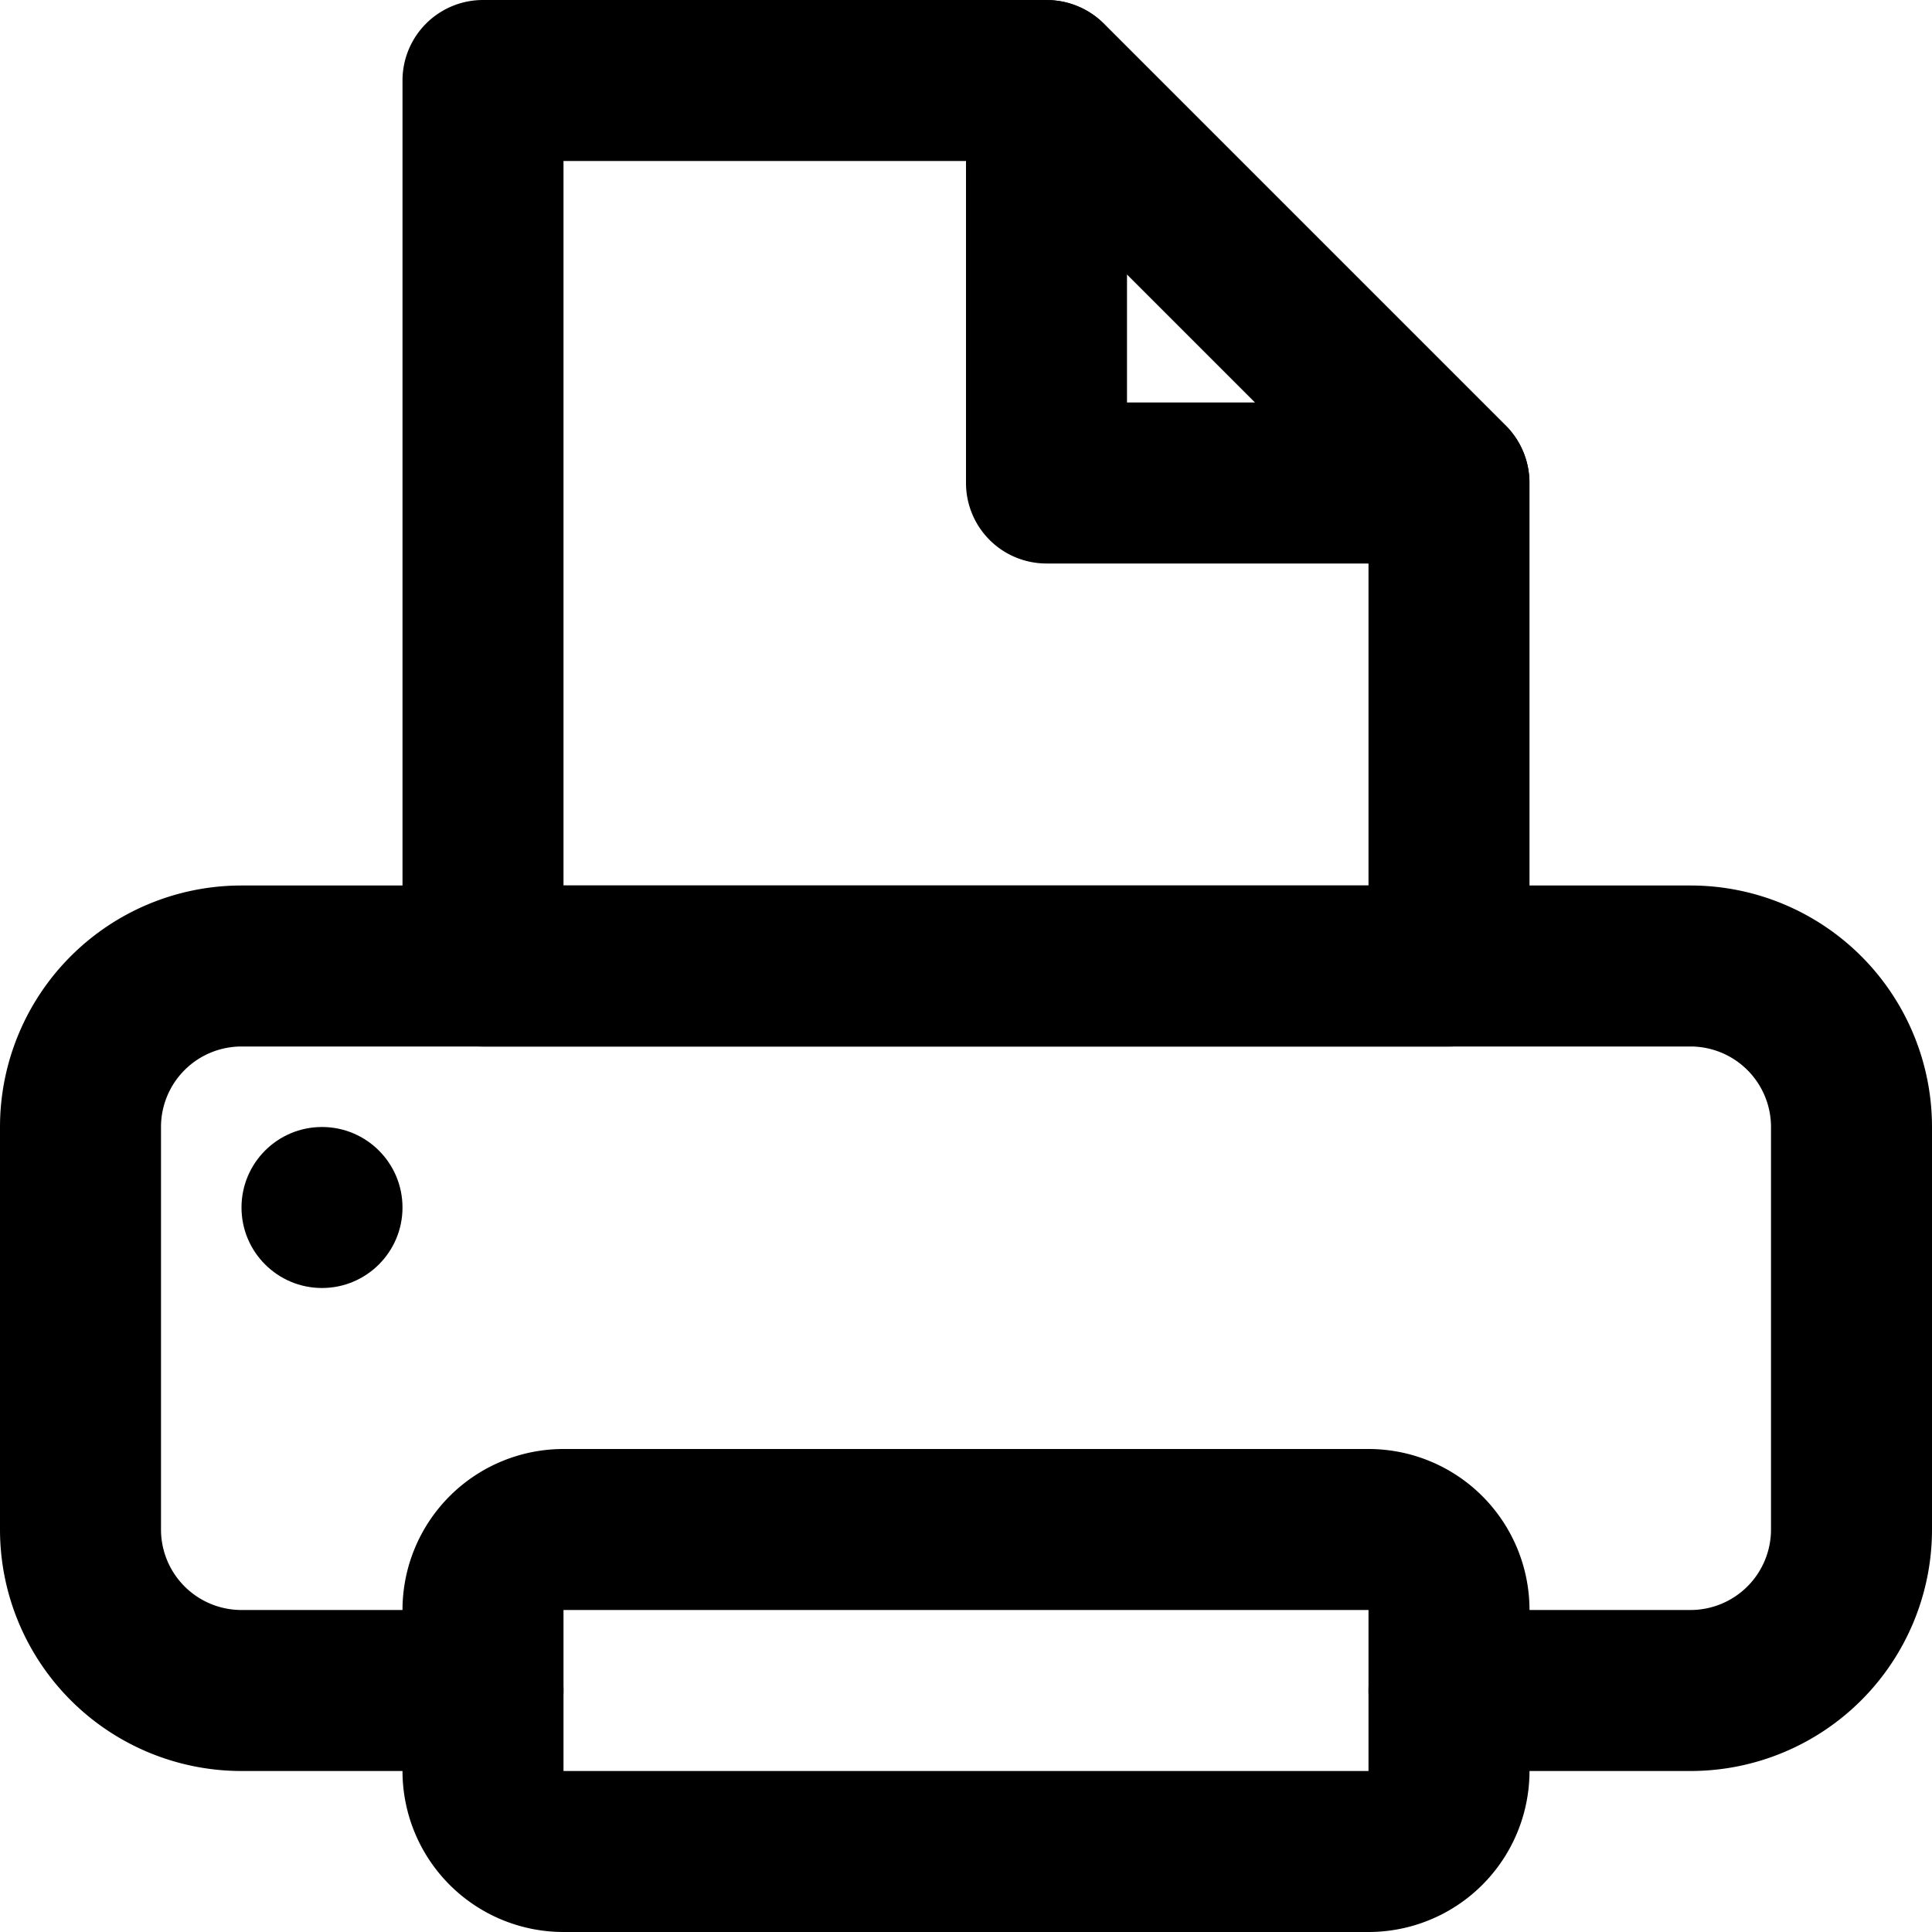 <svg id="interface_essential_by_mad-lab_studio" data-name="interface essential by mad-lab studio" xmlns="http://www.w3.org/2000/svg" viewBox="0 0 24 24"><title>Print alt 2</title><path d="M21,22H18a1,1,0,0,1,0-2h3a1,1,0,0,0,1-1V14a1,1,0,0,0-1-1H3a1,1,0,0,0-1,1v5a1,1,0,0,0,1,1H6a1,1,0,0,1,0,2H3a3,3,0,0,1-3-3V14a3,3,0,0,1,3-3H21a3,3,0,0,1,3,3v5A3,3,0,0,1,21,22Z"/><path d="M18,13H6a1,1,0,0,1-1-1V1A1,1,0,0,1,6,0h7a1,1,0,0,1,0,2H7v9H17V6a1,1,0,0,1,2,0v6A1,1,0,0,1,18,13Z"/><path d="M18,7H13a1,1,0,0,1-1-1V1a1,1,0,0,1,.62-.92,1,1,0,0,1,1.09.21l5,5a1,1,0,0,1,.21,1.09A1,1,0,0,1,18,7ZM14,5h1.59L14,3.41Z"/><path d="M17,24H7a2,2,0,0,1-2-2V20a2,2,0,0,1,2-2H17a2,2,0,0,1,2,2v2A2,2,0,0,1,17,24ZM7,20v2H17V20Z"/><circle cx="4" cy="15" r="1"/></svg>